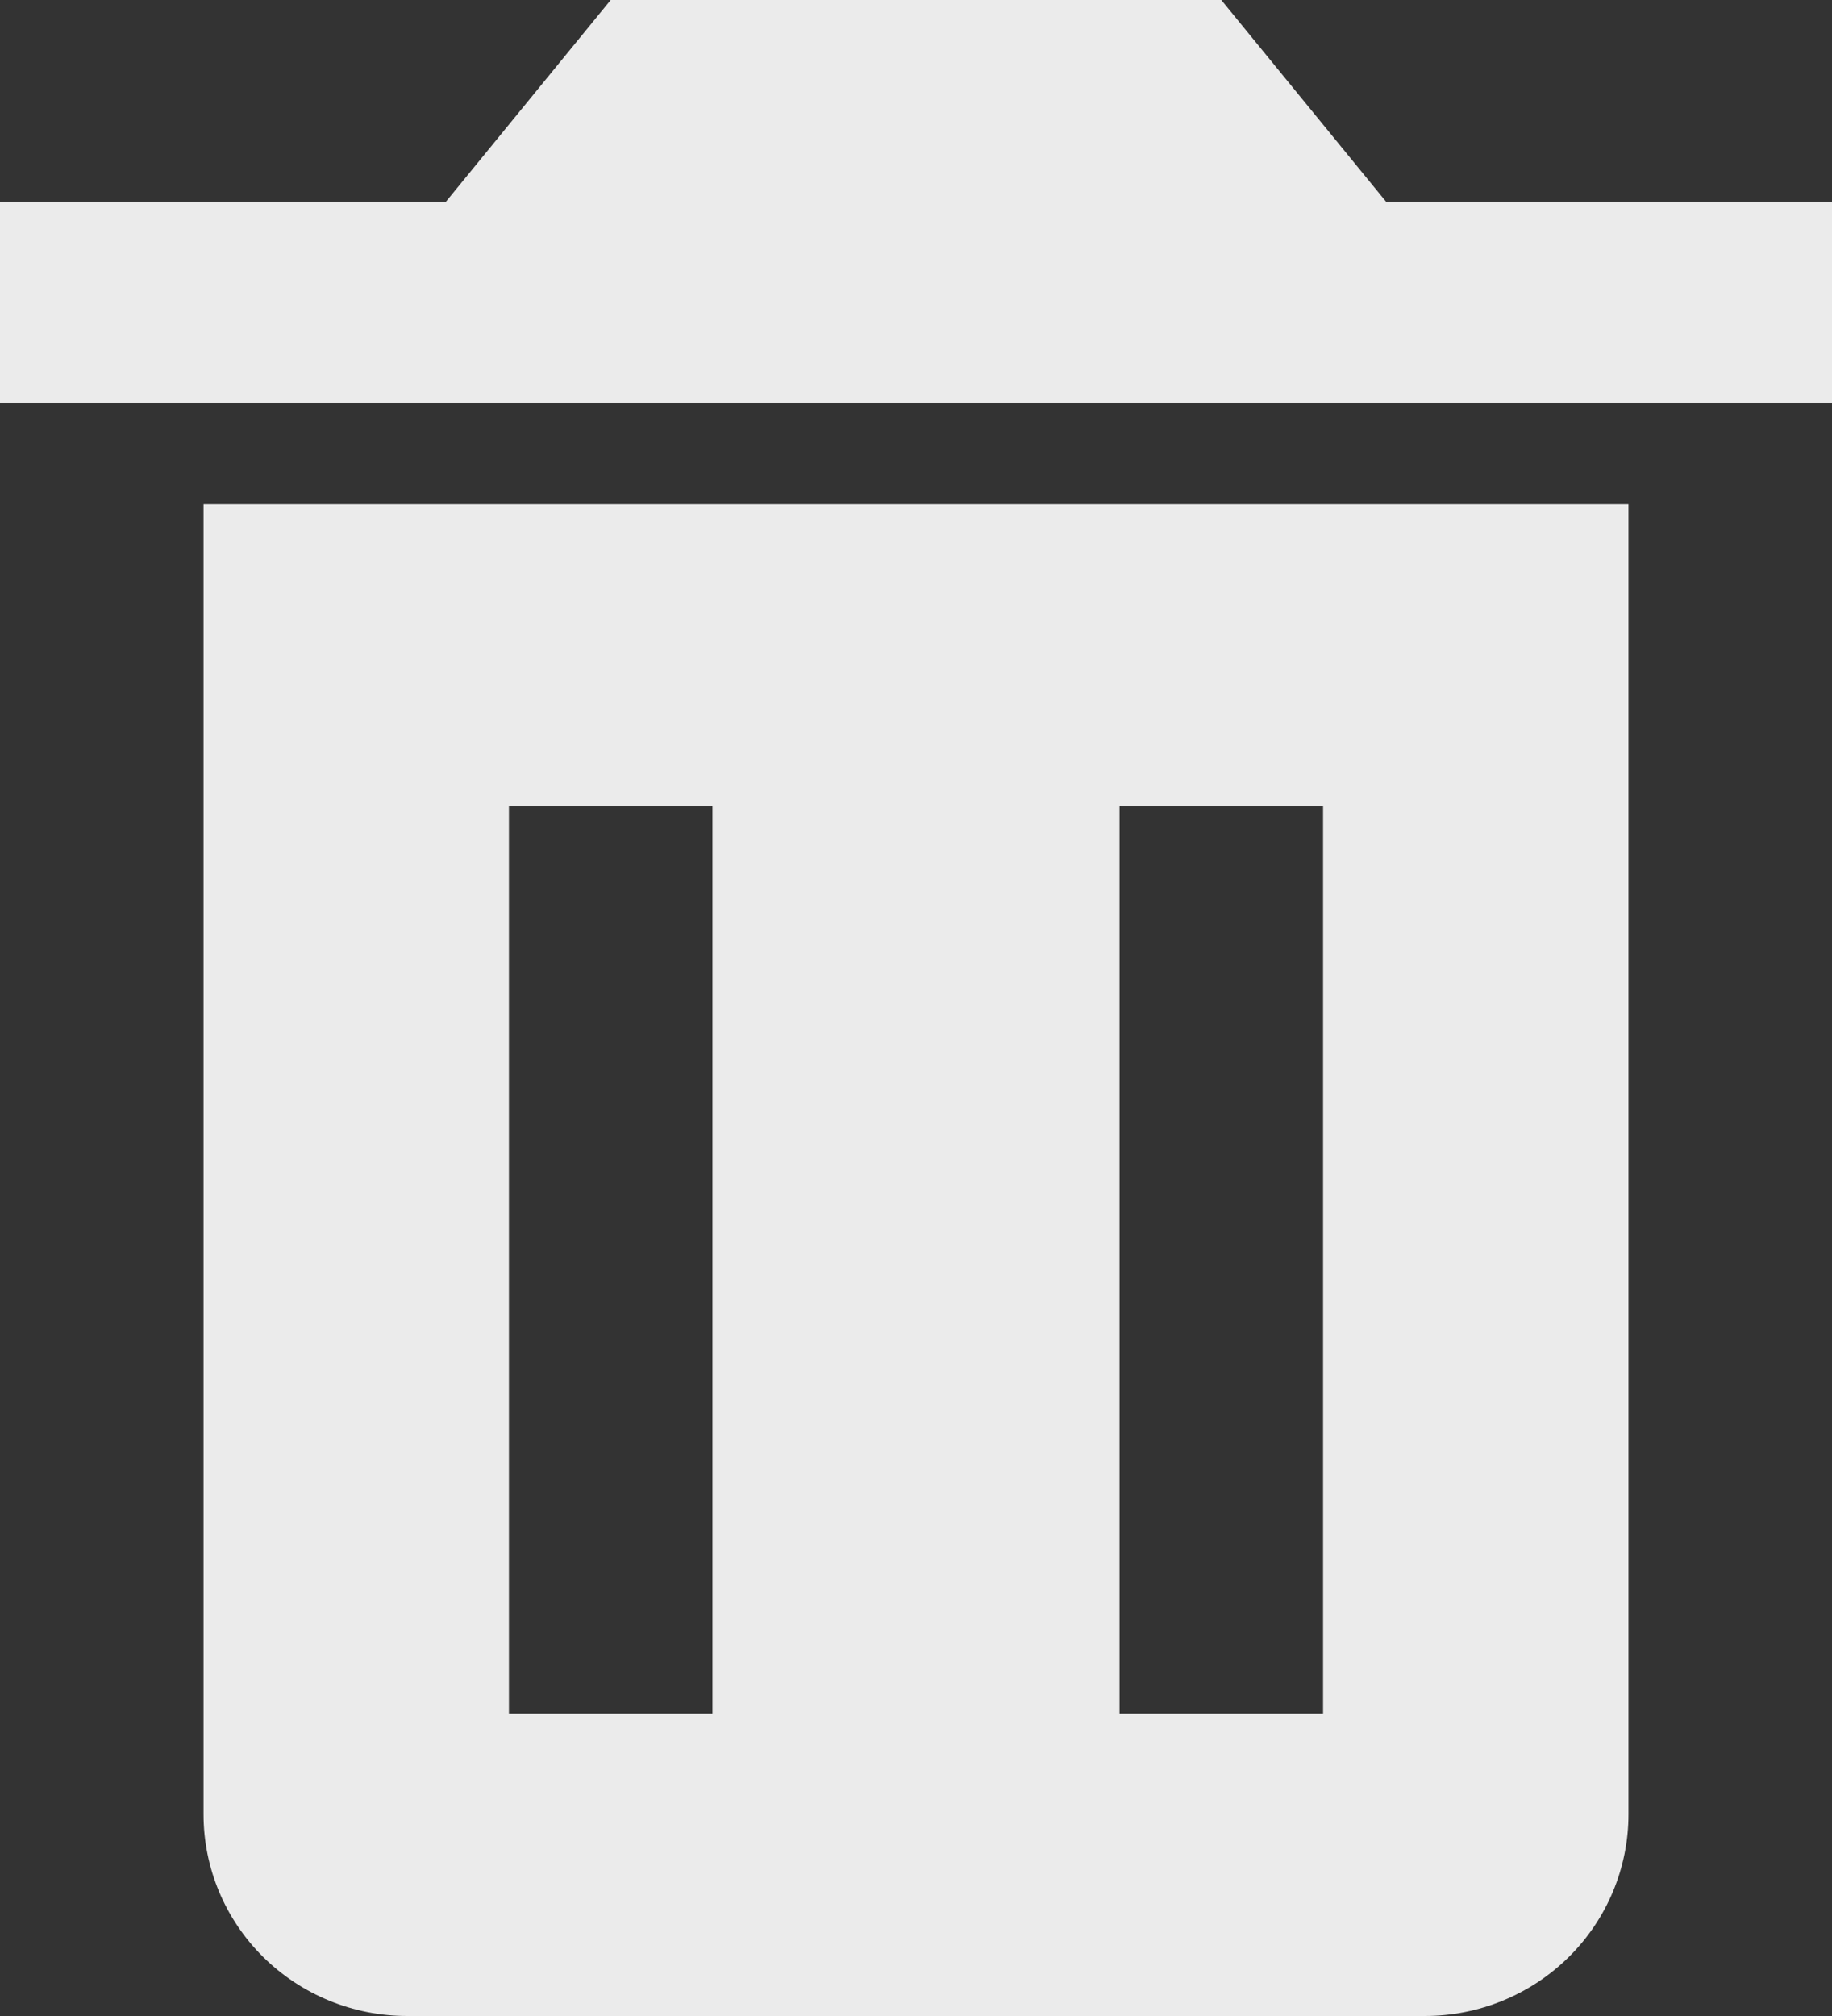 <svg width="20" height="22" viewBox="0 0 20 22" fill="none" xmlns="http://www.w3.org/2000/svg">
<rect x="0" y="0" width="20" height="22" fill="#333333" stroke="none"/>
<path d="M3.333 5.5H2.222V19.8C2.222 20.384 2.456 20.943 2.873 21.356C3.29 21.768 3.855 22 4.444 22H15.556C16.145 22 16.71 21.768 17.127 21.356C17.544 20.943 17.778 20.384 17.778 19.8V5.5H3.333ZM7.778 18.7H5.556V8.8H7.778V18.7ZM14.444 18.7H12.222V8.8H14.444V18.7ZM15.131 2.2L13.333 0H6.667L4.869 2.2H0V4.4H20V2.2H15.131Z" fill="#EBEBEB"/>
</svg>
